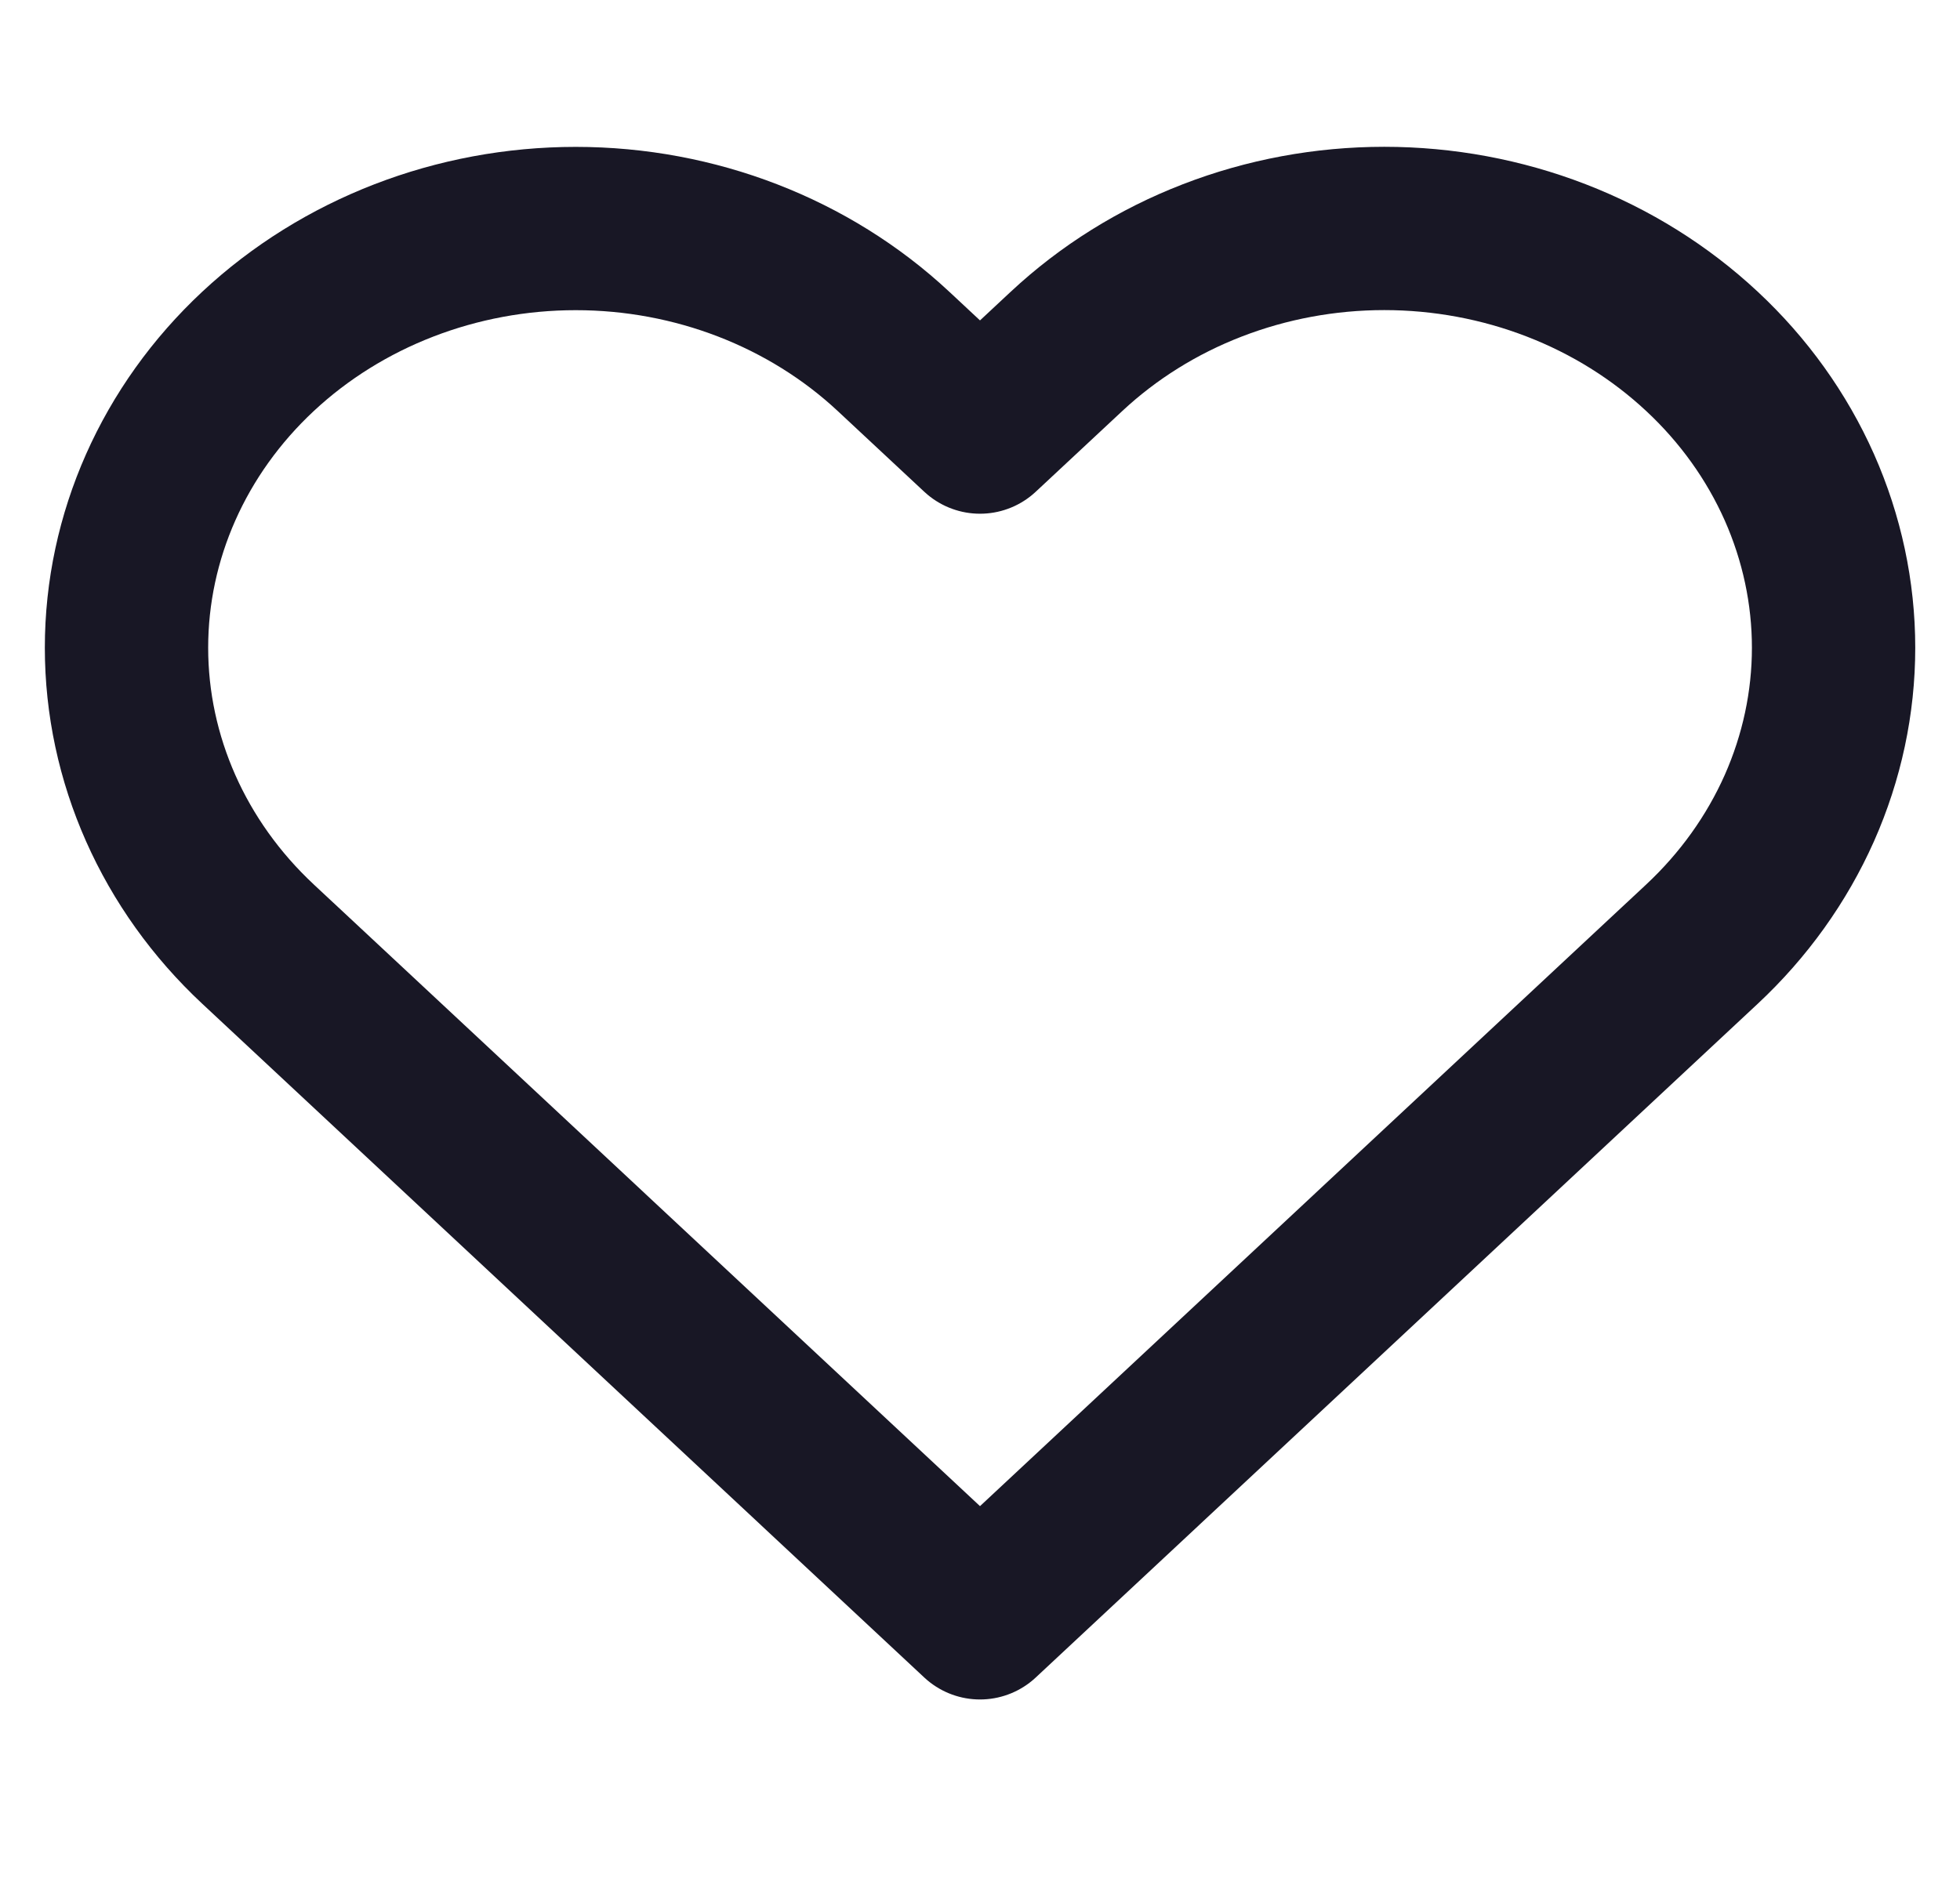 <svg width="24" height="23" viewBox="0 0 24 23" fill="none" xmlns="http://www.w3.org/2000/svg">
<path d="M20.84 4.303C20.329 3.826 19.723 3.447 19.055 3.189C18.388 2.931 17.672 2.798 16.95 2.798C16.227 2.798 15.512 2.931 14.845 3.189C14.177 3.447 13.571 3.826 13.06 4.303L12 5.292L10.94 4.303C9.908 3.34 8.509 2.799 7.05 2.799C5.591 2.799 4.192 3.34 3.16 4.303C2.128 5.266 1.549 6.572 1.549 7.933C1.549 9.295 2.128 10.601 3.16 11.564L4.22 12.553L12 19.815L19.78 12.553L20.84 11.564C21.351 11.087 21.756 10.521 22.033 9.898C22.309 9.275 22.452 8.608 22.452 7.933C22.452 7.259 22.309 6.591 22.033 5.968C21.756 5.345 21.351 4.779 20.84 4.303Z" stroke="#181725" stroke-width="2" stroke-linecap="round" stroke-linejoin="round"/>
</svg>
